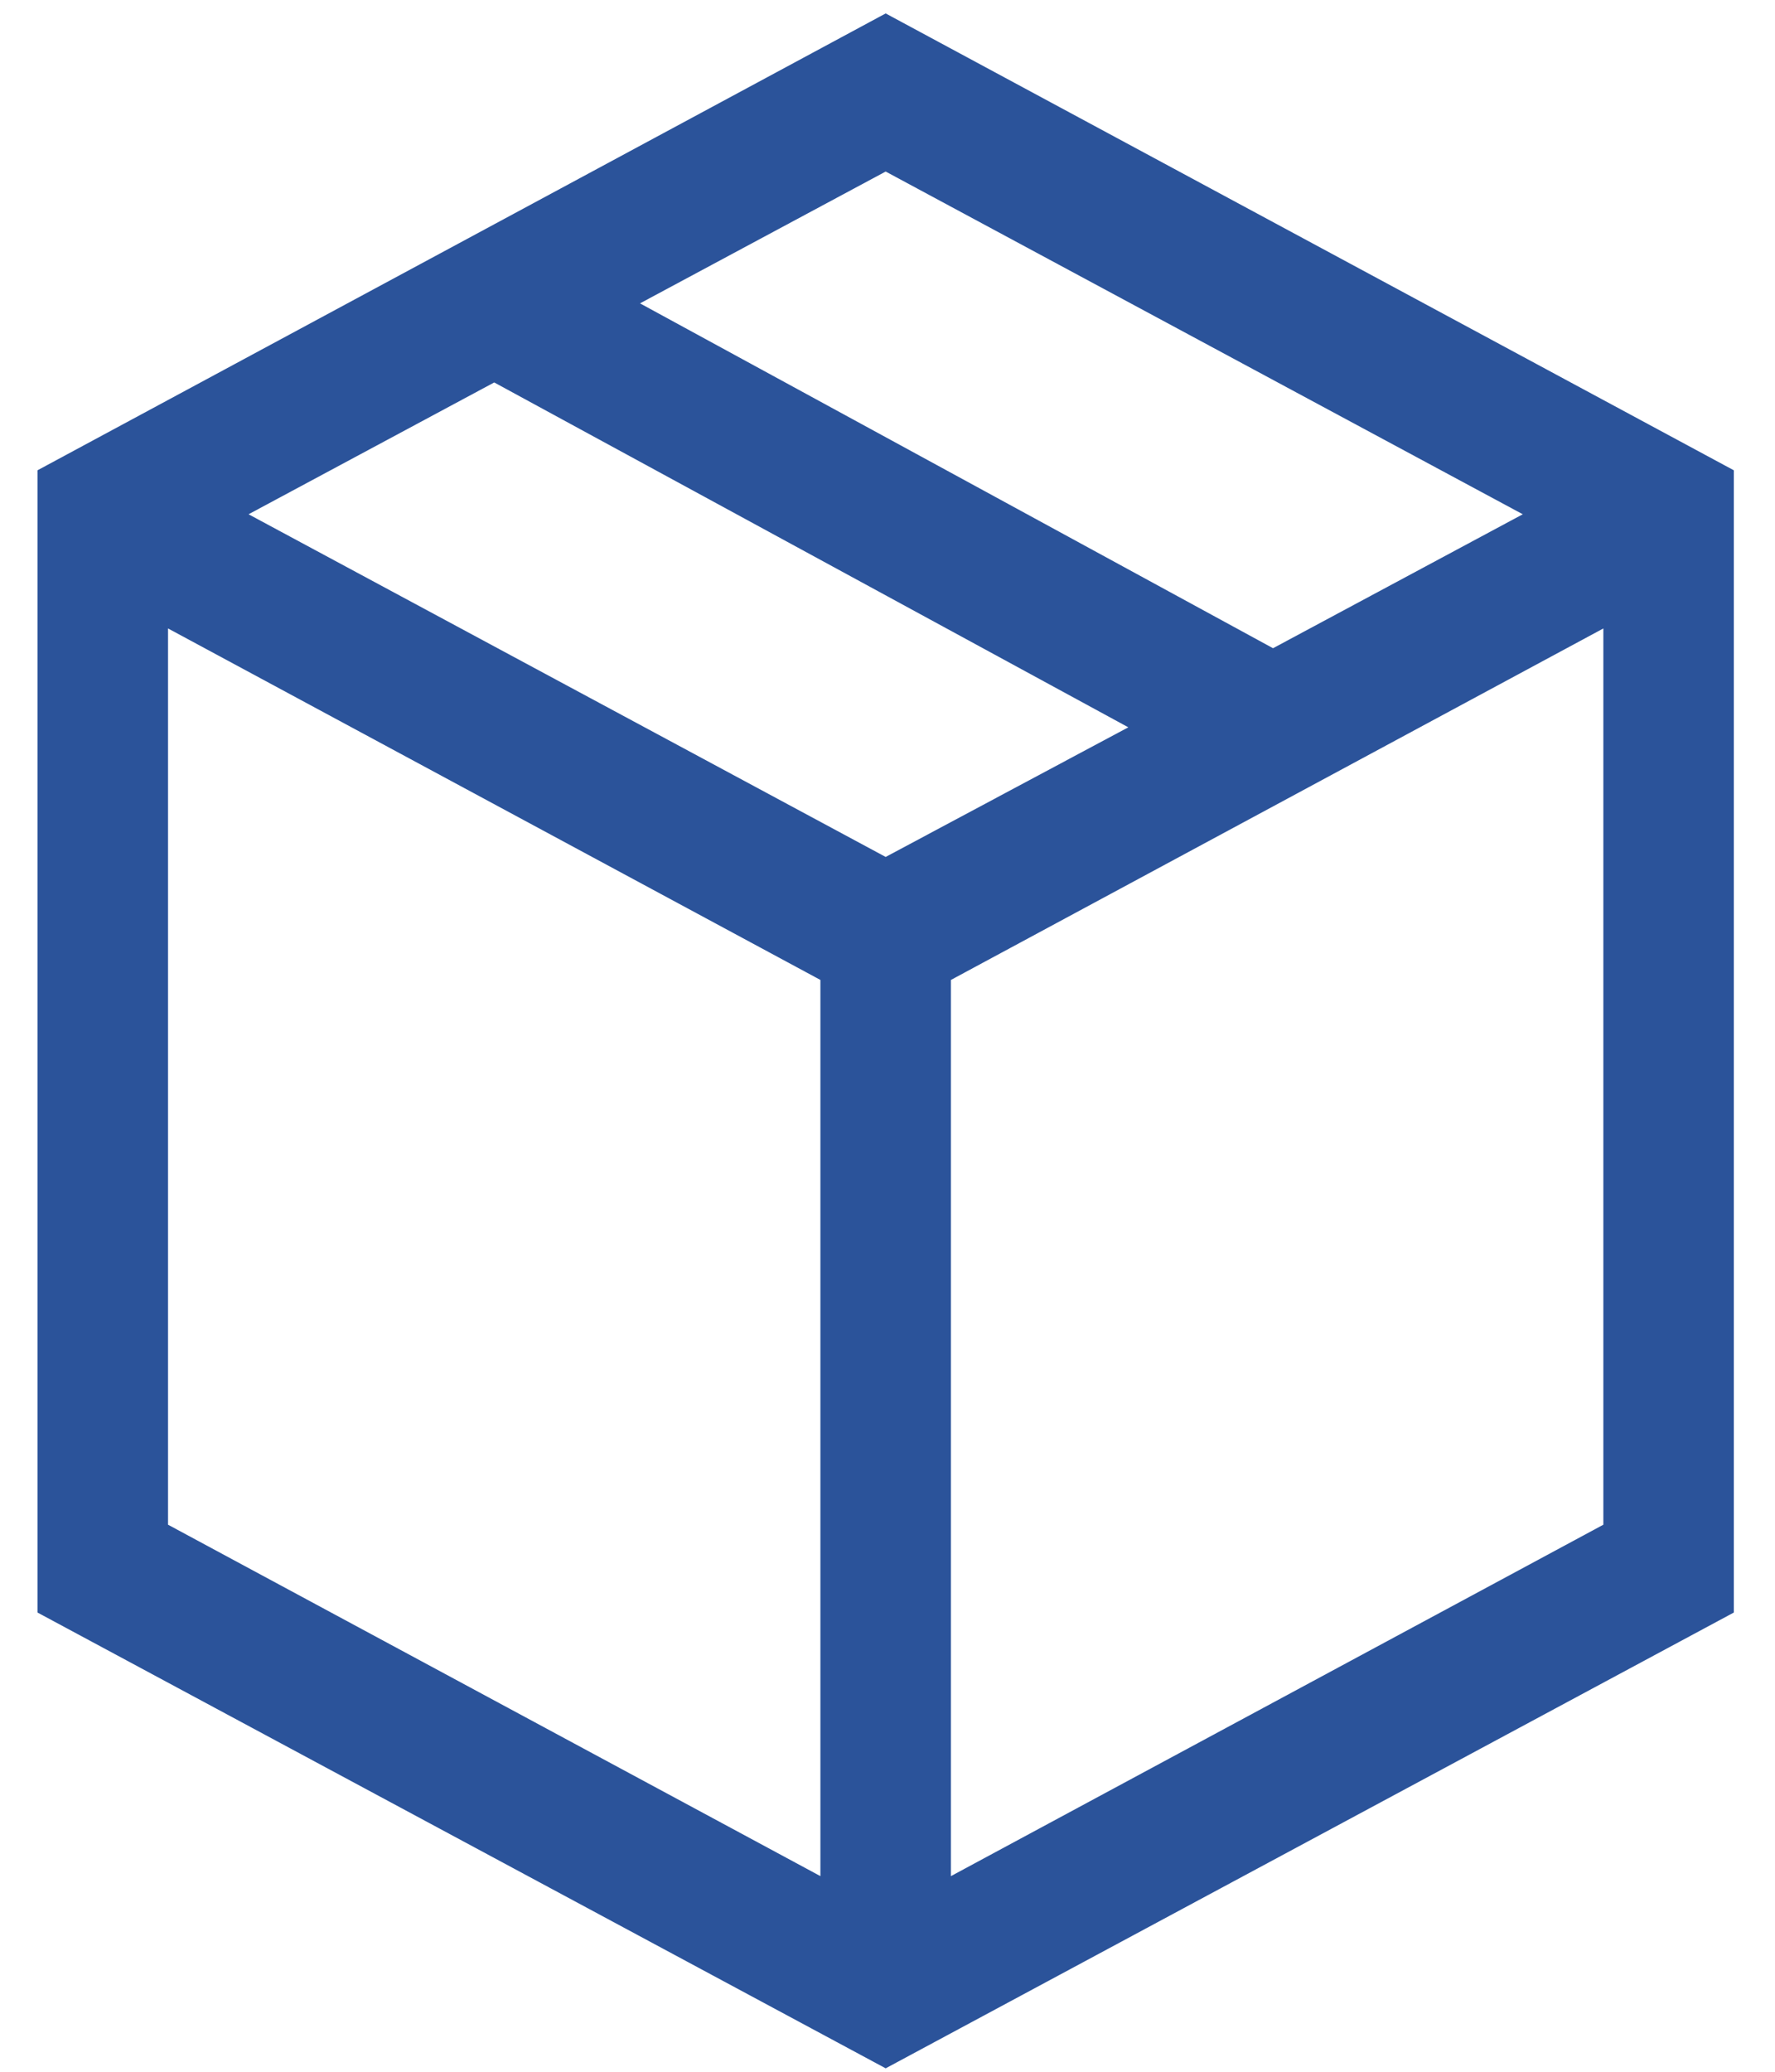 <svg width="30" height="35" viewBox="0 0 30 35" fill="none" xmlns="http://www.w3.org/2000/svg">
<path d="M14.969 0.227L29.304 7.945V27.242L14.969 34.942L0.634 27.242V7.945L14.969 0.227ZM25.737 8.688L14.969 2.898L10.817 5.125L21.516 10.951L25.737 8.688ZM14.969 14.477L19.07 12.287L8.353 6.461L4.201 8.688L14.969 14.477ZM2.84 10.617V25.758L13.866 31.695V16.555L2.84 10.617ZM16.072 31.695L27.099 25.758V10.617L16.072 16.555V31.695Z" fill="#2B539A"/>
</svg>
